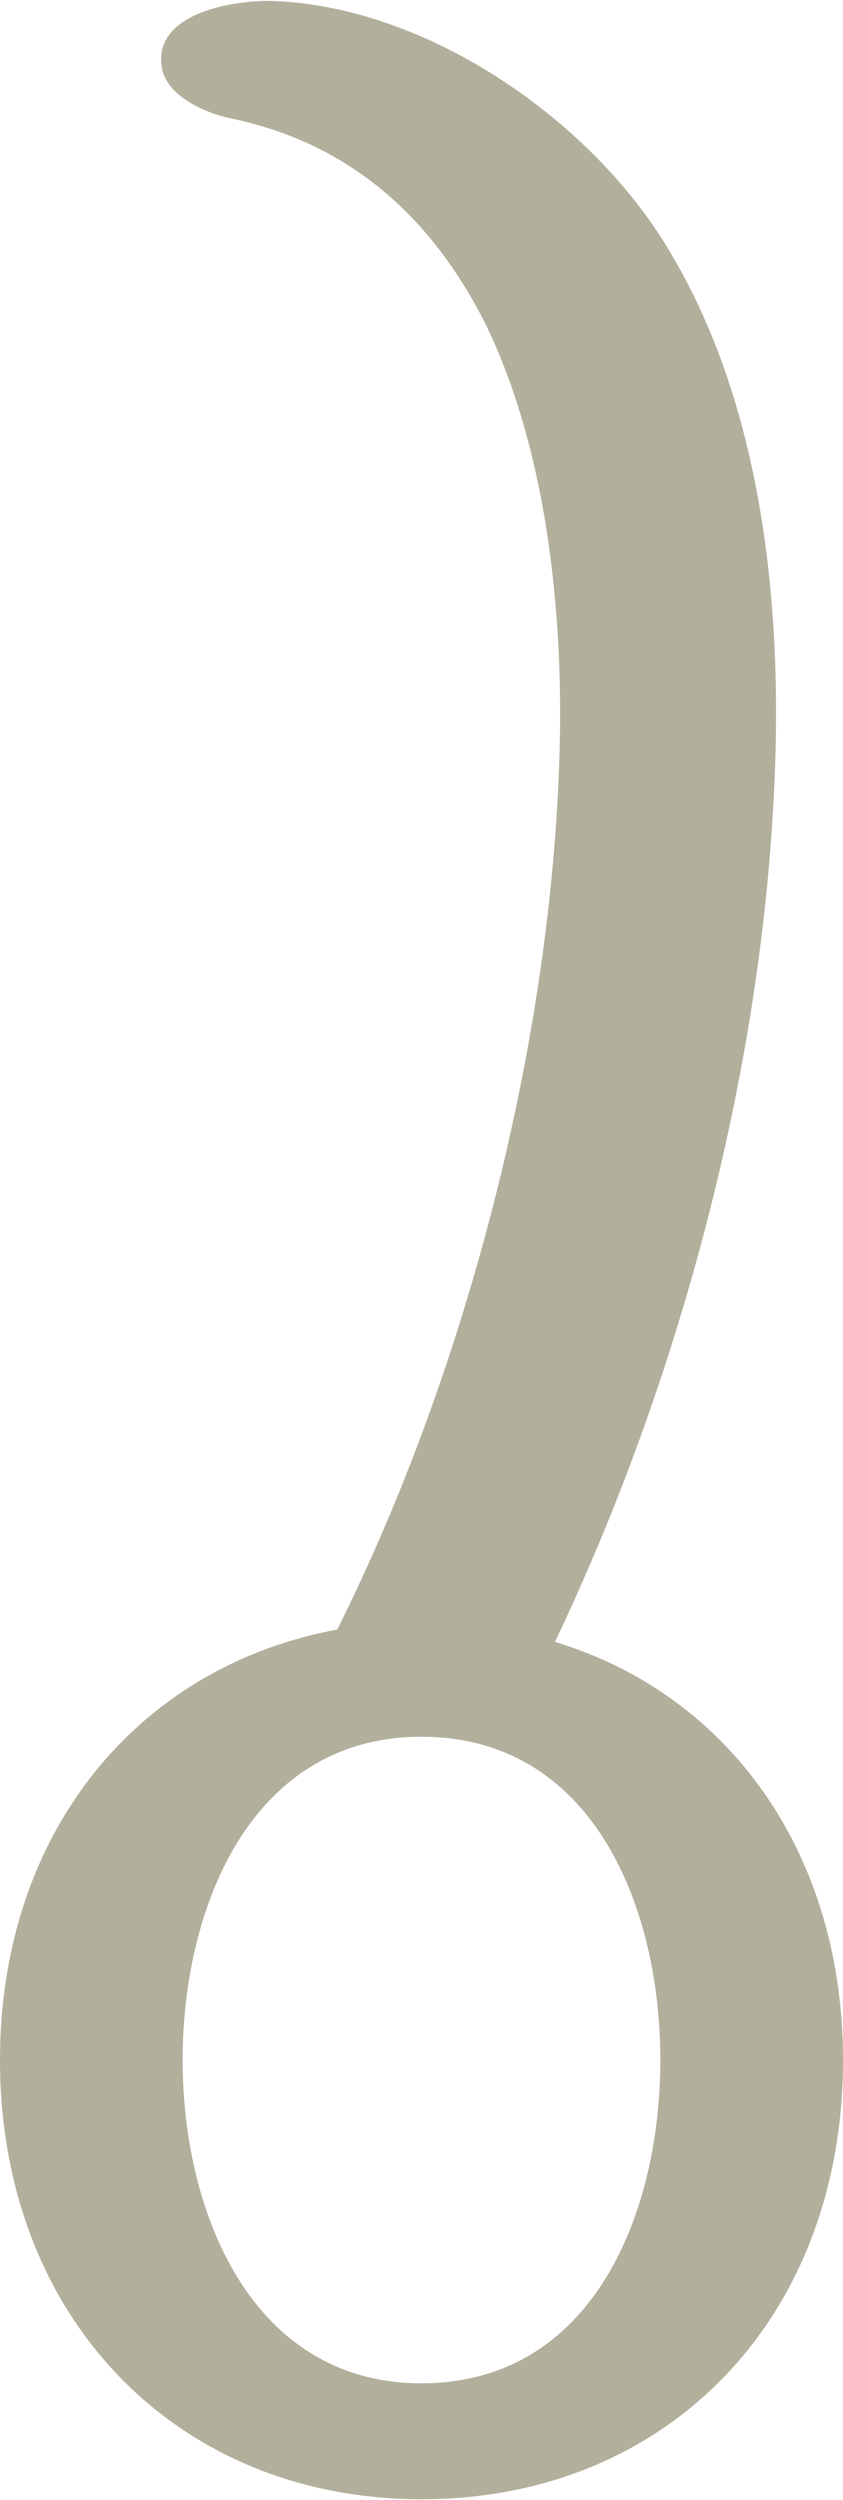 <?xml version="1.0" encoding="UTF-8"?>
<!DOCTYPE svg PUBLIC "-//W3C//DTD SVG 1.1//EN" "http://www.w3.org/Graphics/SVG/1.1/DTD/svg11.dtd">
<!-- Creator: CorelDRAW X8 -->
<svg xmlns="http://www.w3.org/2000/svg" xml:space="preserve" width="480px" height="1423px" version="1.1" style="shape-rendering:geometricPrecision; text-rendering:geometricPrecision; image-rendering:optimizeQuality; fill-rule:evenodd; clip-rule:evenodd"
viewBox="0 0 480 1422"
 xmlns:xlink="http://www.w3.org/1999/xlink">
 <defs>
  <style type="text/css">
   <![CDATA[
    .fil0 {fill:#B2B09C;fill-rule:nonzero}
   ]]>
  </style>
 </defs>
 <g id="Layer_x0020_1">
  <path class="fil0" d="M316 934c71,-149 118,-325 125,-490 5,-114 -11,-226 -65,-310 -46,-71 -137,-132 -223,-134 -21,0 -65,7 -61,37 2,17 25,27 40,30 71,15 116,60 145,118 37,77 45,177 41,259 -7,159 -54,339 -126,483 -114,21 -192,116 -192,245 0,147 101,250 240,250 140,0 240,-103 240,-250 0,-118 -65,-208 -164,-238zm60 238c0,88 -39,184 -136,184 -96,0 -136,-96 -136,-184 0,-87 39,-184 136,-184 97,0 136,96 136,184z"/>
 </g>
</svg>
